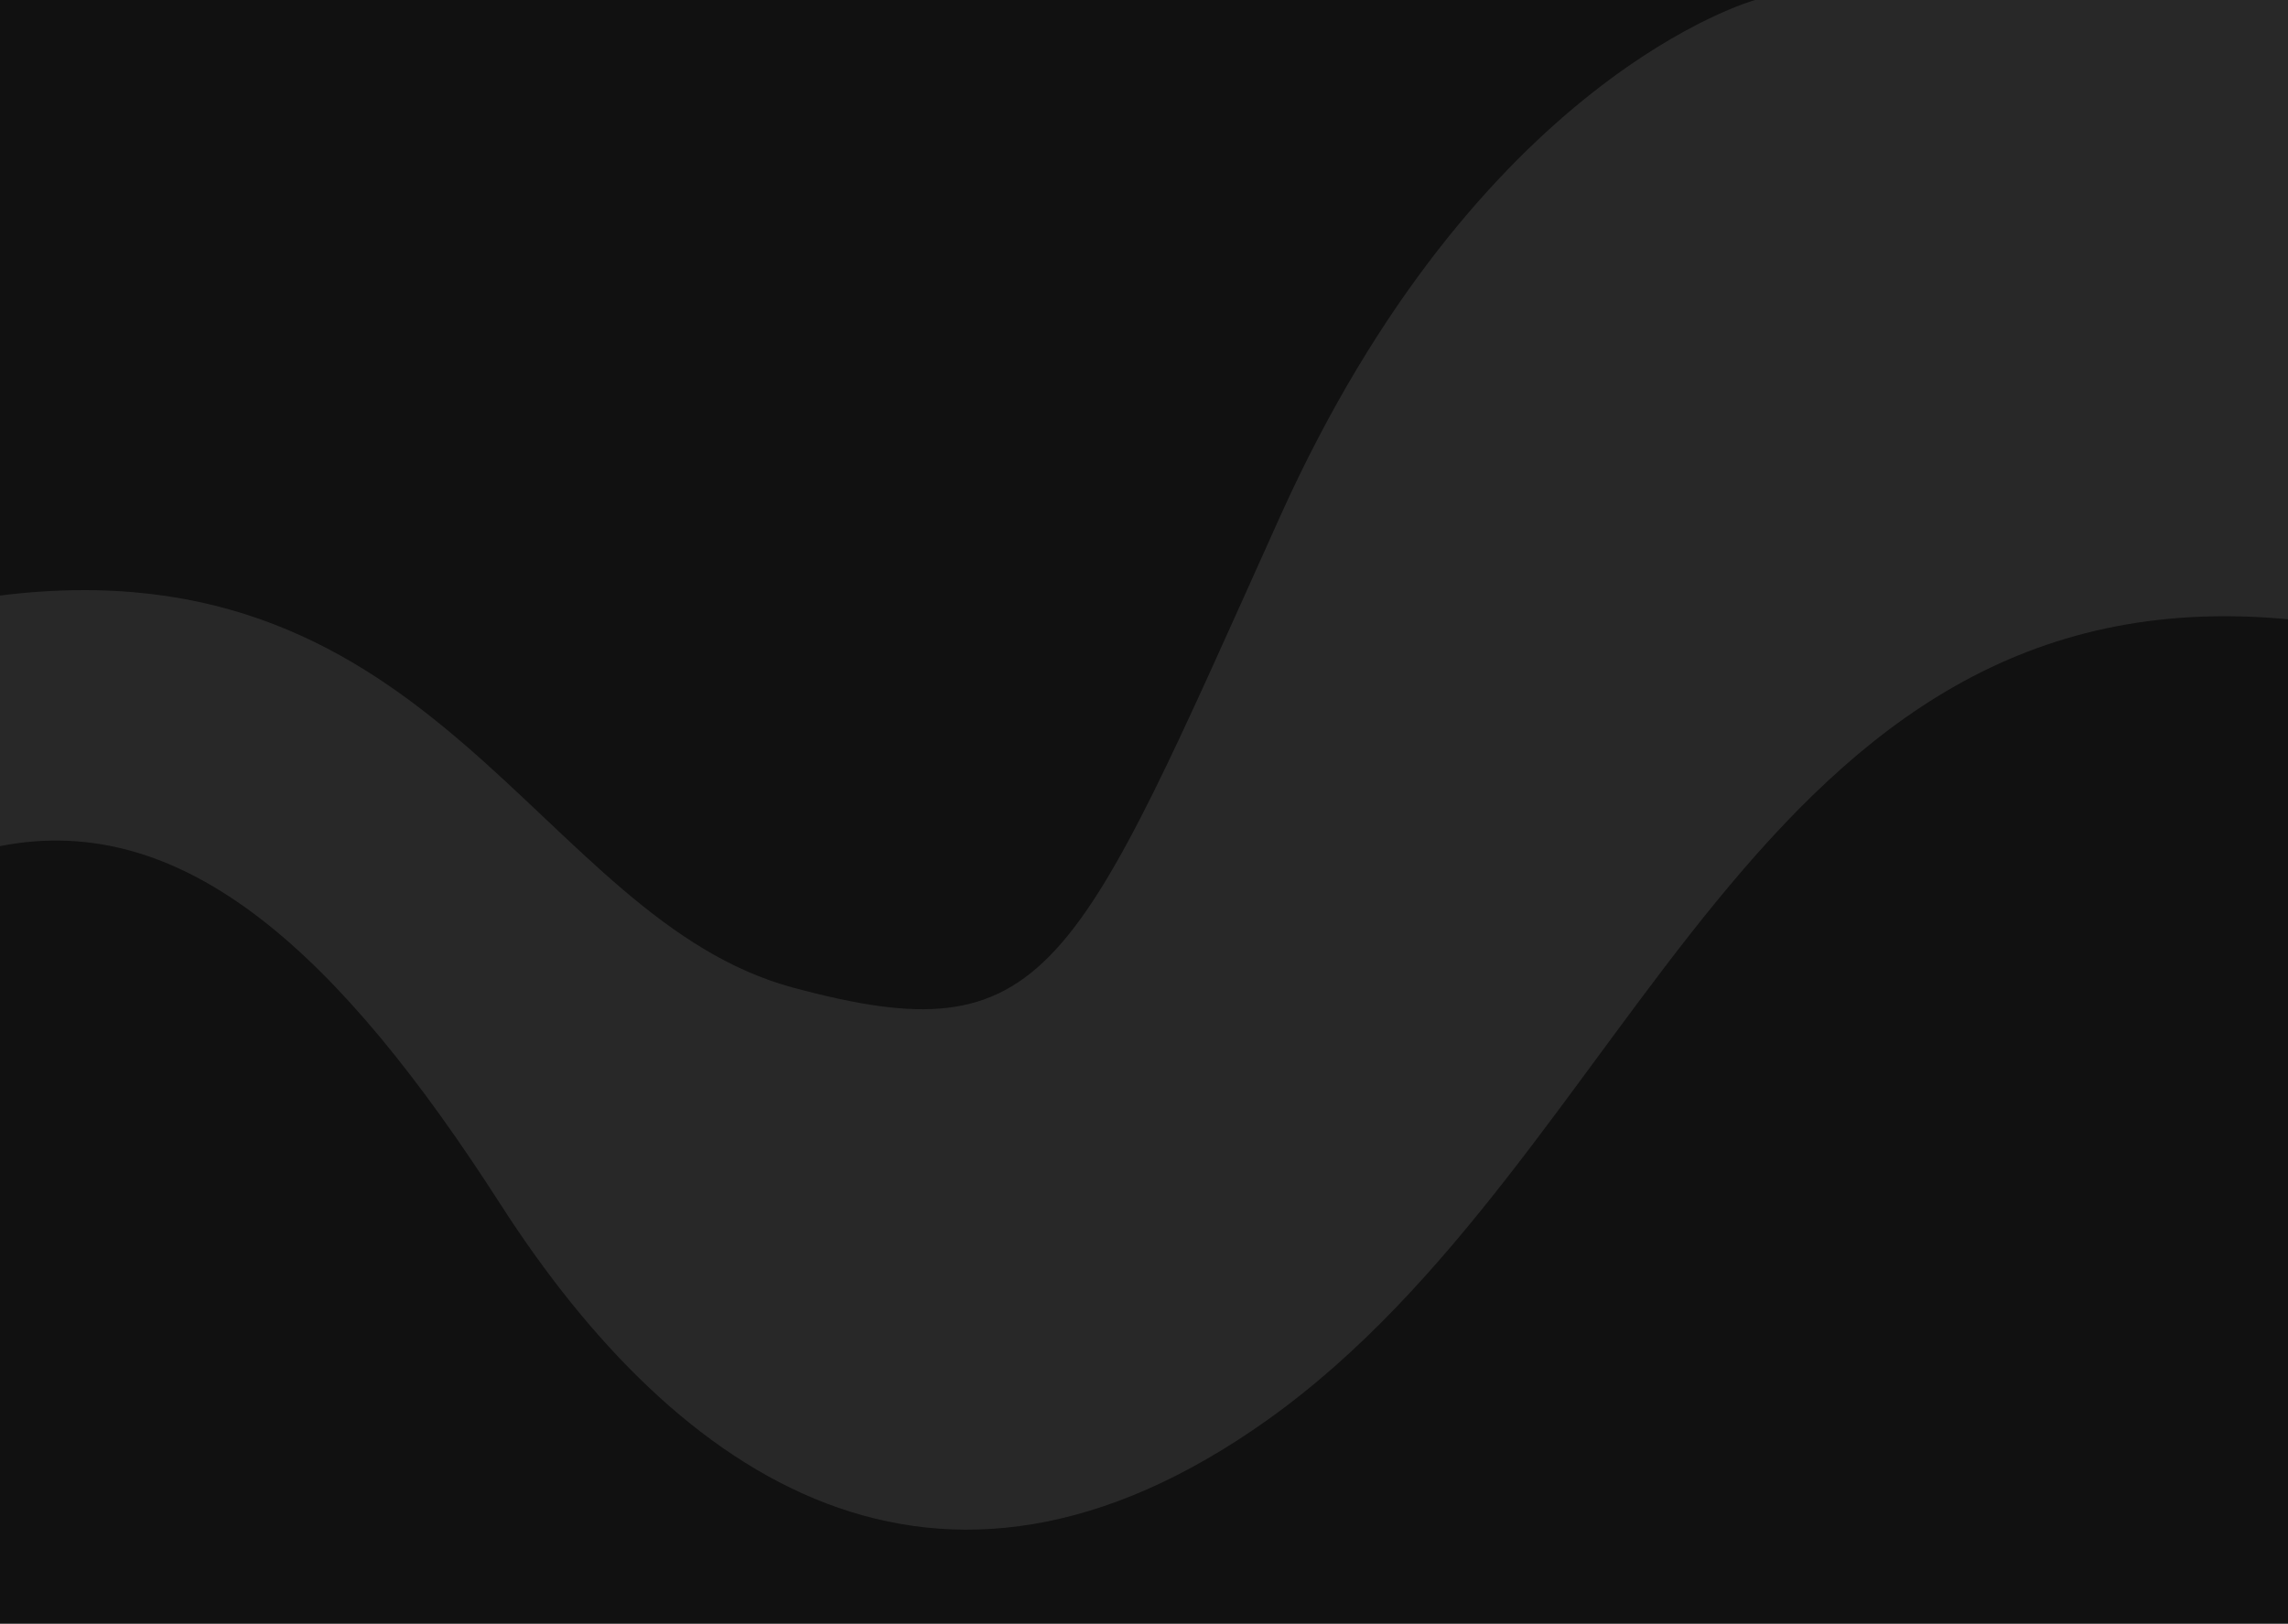 <svg width="1920" height="1363" viewBox="0 0 1920 1363" fill="none" xmlns="http://www.w3.org/2000/svg"><rect width="1923" height="1363" fill="#111111"/><path opacity="0.1" d="M0 710.234C155.323 679.637 285.574 801.58 419.837 1010.65C568.441 1242.03 786.416 1389.02 1063.43 1192.01C1374.02 971.137 1471.14 477.597 1920 519.81V0.002H1472.85C1472.85 0.002 1240.75 63.526 1073.92 434.199C900.708 819.042 880.549 886.969 665.561 829.031C450.572 771.131 368.633 453.956 0 499.906V710.234Z" fill="white"/></svg>